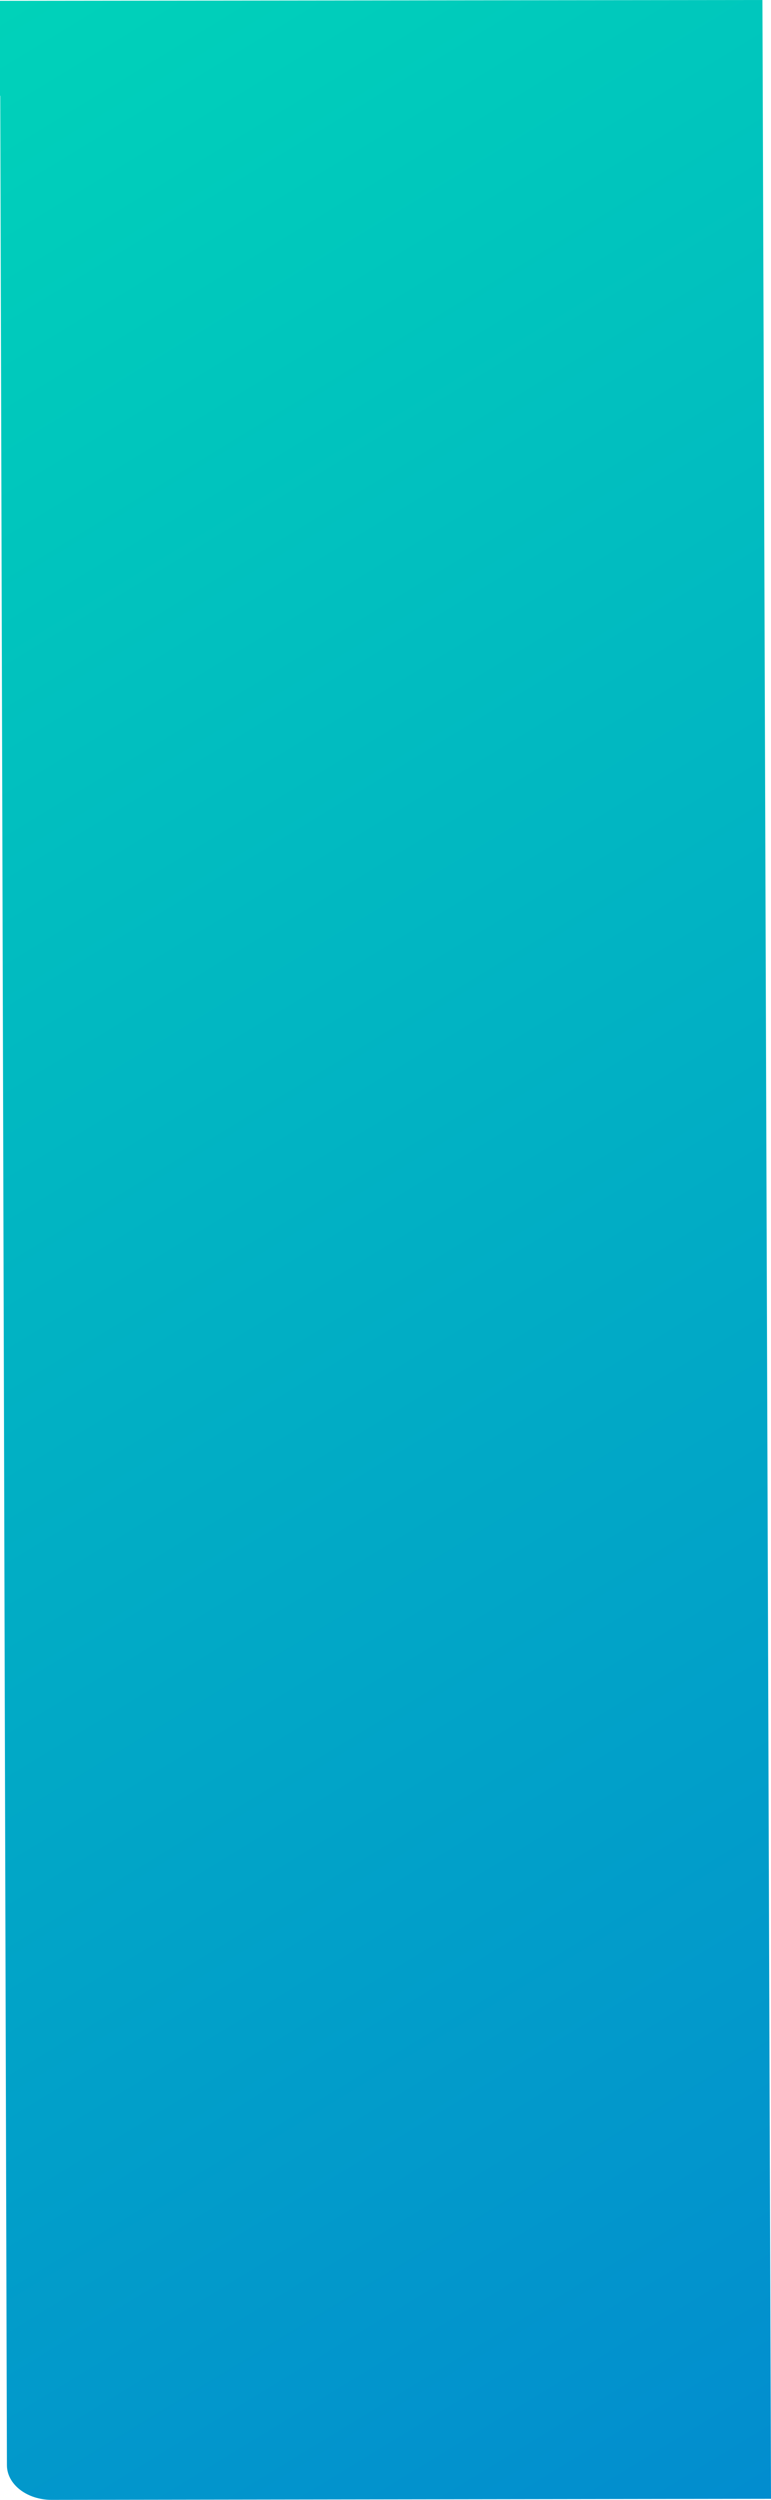 <svg width="289" height="937" viewBox="0 0 289 937" fill="none" xmlns="http://www.w3.org/2000/svg">
<path d="M285.785 0L0 0.316V35.952L0.105 35.837L2.594 924.03C2.615 931.209 10.127 937.016 19.369 937L289 936.607L285.785 0Z" fill="url(#paint0_linear_426_153)"/>
<defs>
<linearGradient id="paint0_linear_426_153" x1="-191.702" y1="54.395" x2="357.436" y2="955.105" gradientUnits="userSpaceOnUse">
<stop stop-color="#00D6B8"/>
<stop offset="1" stop-color="#0289D0"/>
</linearGradient>
</defs>
</svg>
